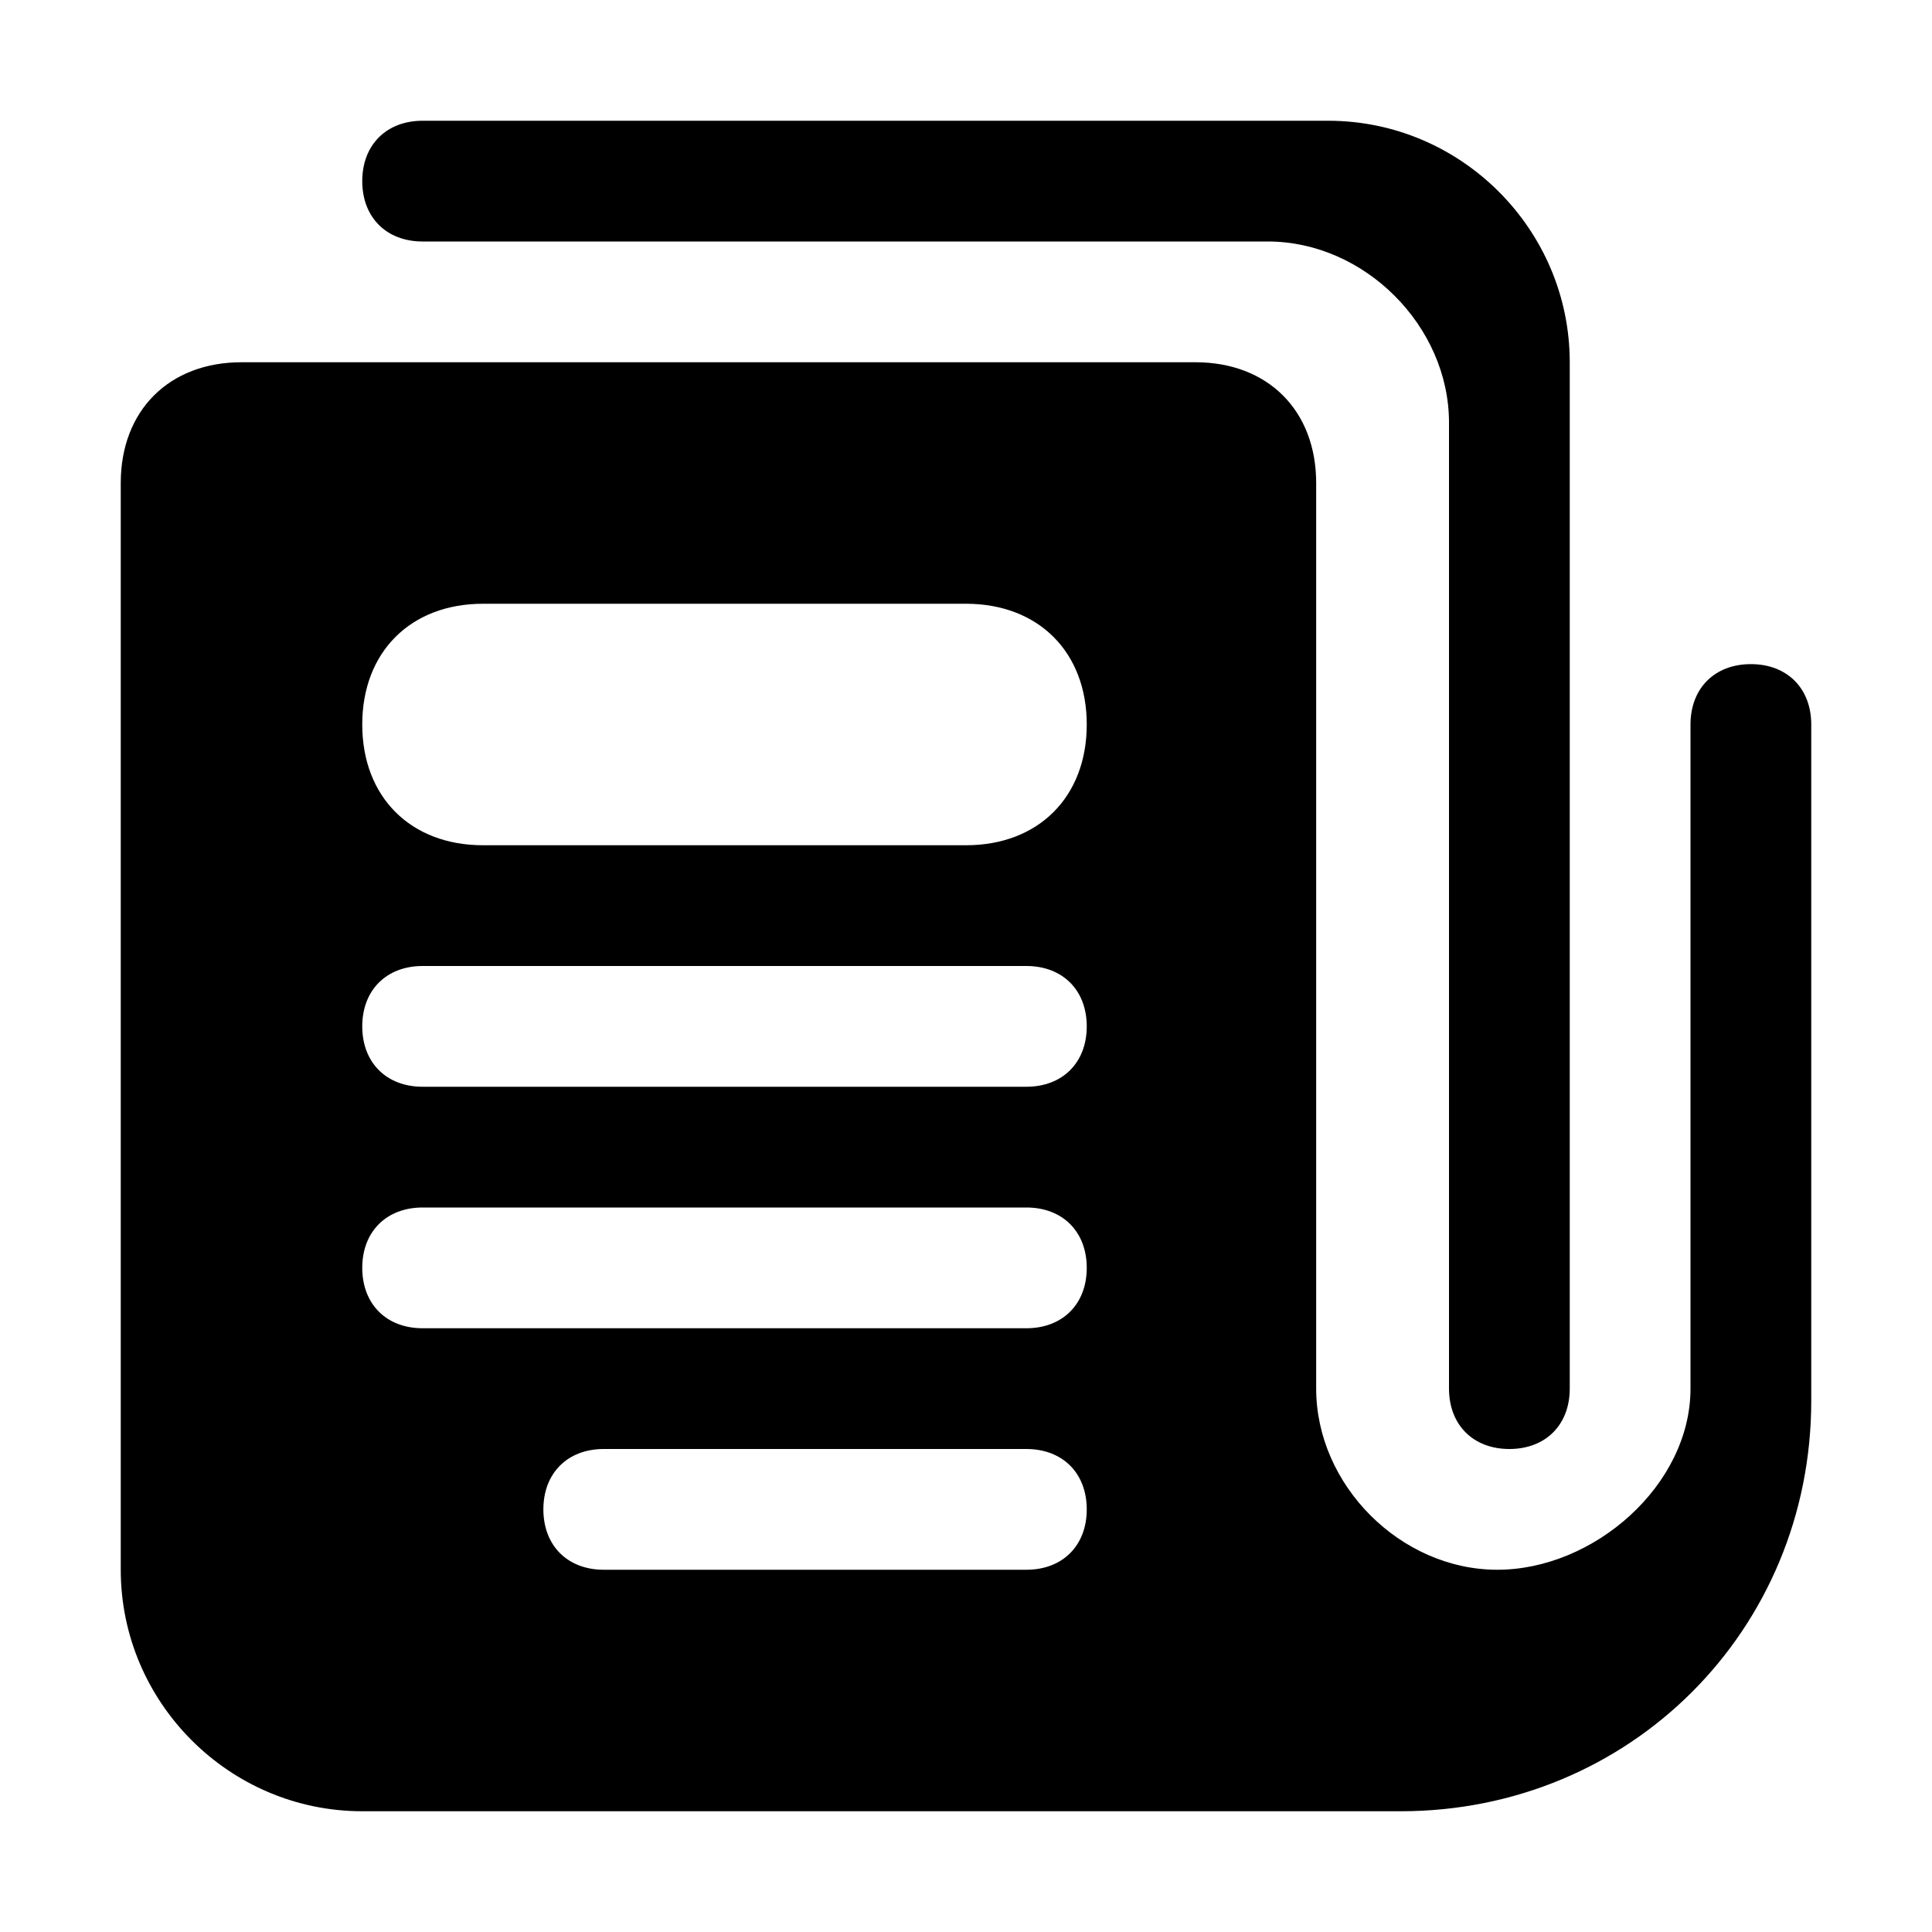 <svg xmlns="http://www.w3.org/2000/svg" viewBox="0 0 16 16"><path d="M3 15h8.6c1.9 0 3.4-1.5 3.4-3.4V6c0-.3-.2-.5-.5-.5s-.5.2-.5.5v5.5c0 .8-.8 1.5-1.6 1.5s-1.5-.7-1.5-1.5V4c0-.6-.4-1-1-1H2c-.6 0-1 .4-1 1v9c0 1.1.9 2 2 2zm2-3h3.5c.3 0 .5.2.5.5s-.2.5-.5.5H5c-.3 0-.5-.2-.5-.5s.2-.5.5-.5zM3.5 8h5c.3 0 .5.2.5.5s-.2.5-.5.5h-5c-.3 0-.5-.2-.5-.5s.2-.5.5-.5zm0 2h5c.3 0 .5.2.5.5s-.2.5-.5.5h-5c-.3 0-.5-.2-.5-.5s.2-.5.5-.5zM4 5h4c.6 0 1 .4 1 1s-.4 1-1 1H4c-.6 0-1-.4-1-1s.4-1 1-1zm7-4c1.1 0 2 .9 2 2v8.5c0 .3-.2.5-.5.5s-.5-.2-.5-.5v-8c0-.8-.7-1.5-1.5-1.5h-7c-.3 0-.5-.2-.5-.5s.2-.5.5-.5H11z"/></svg>